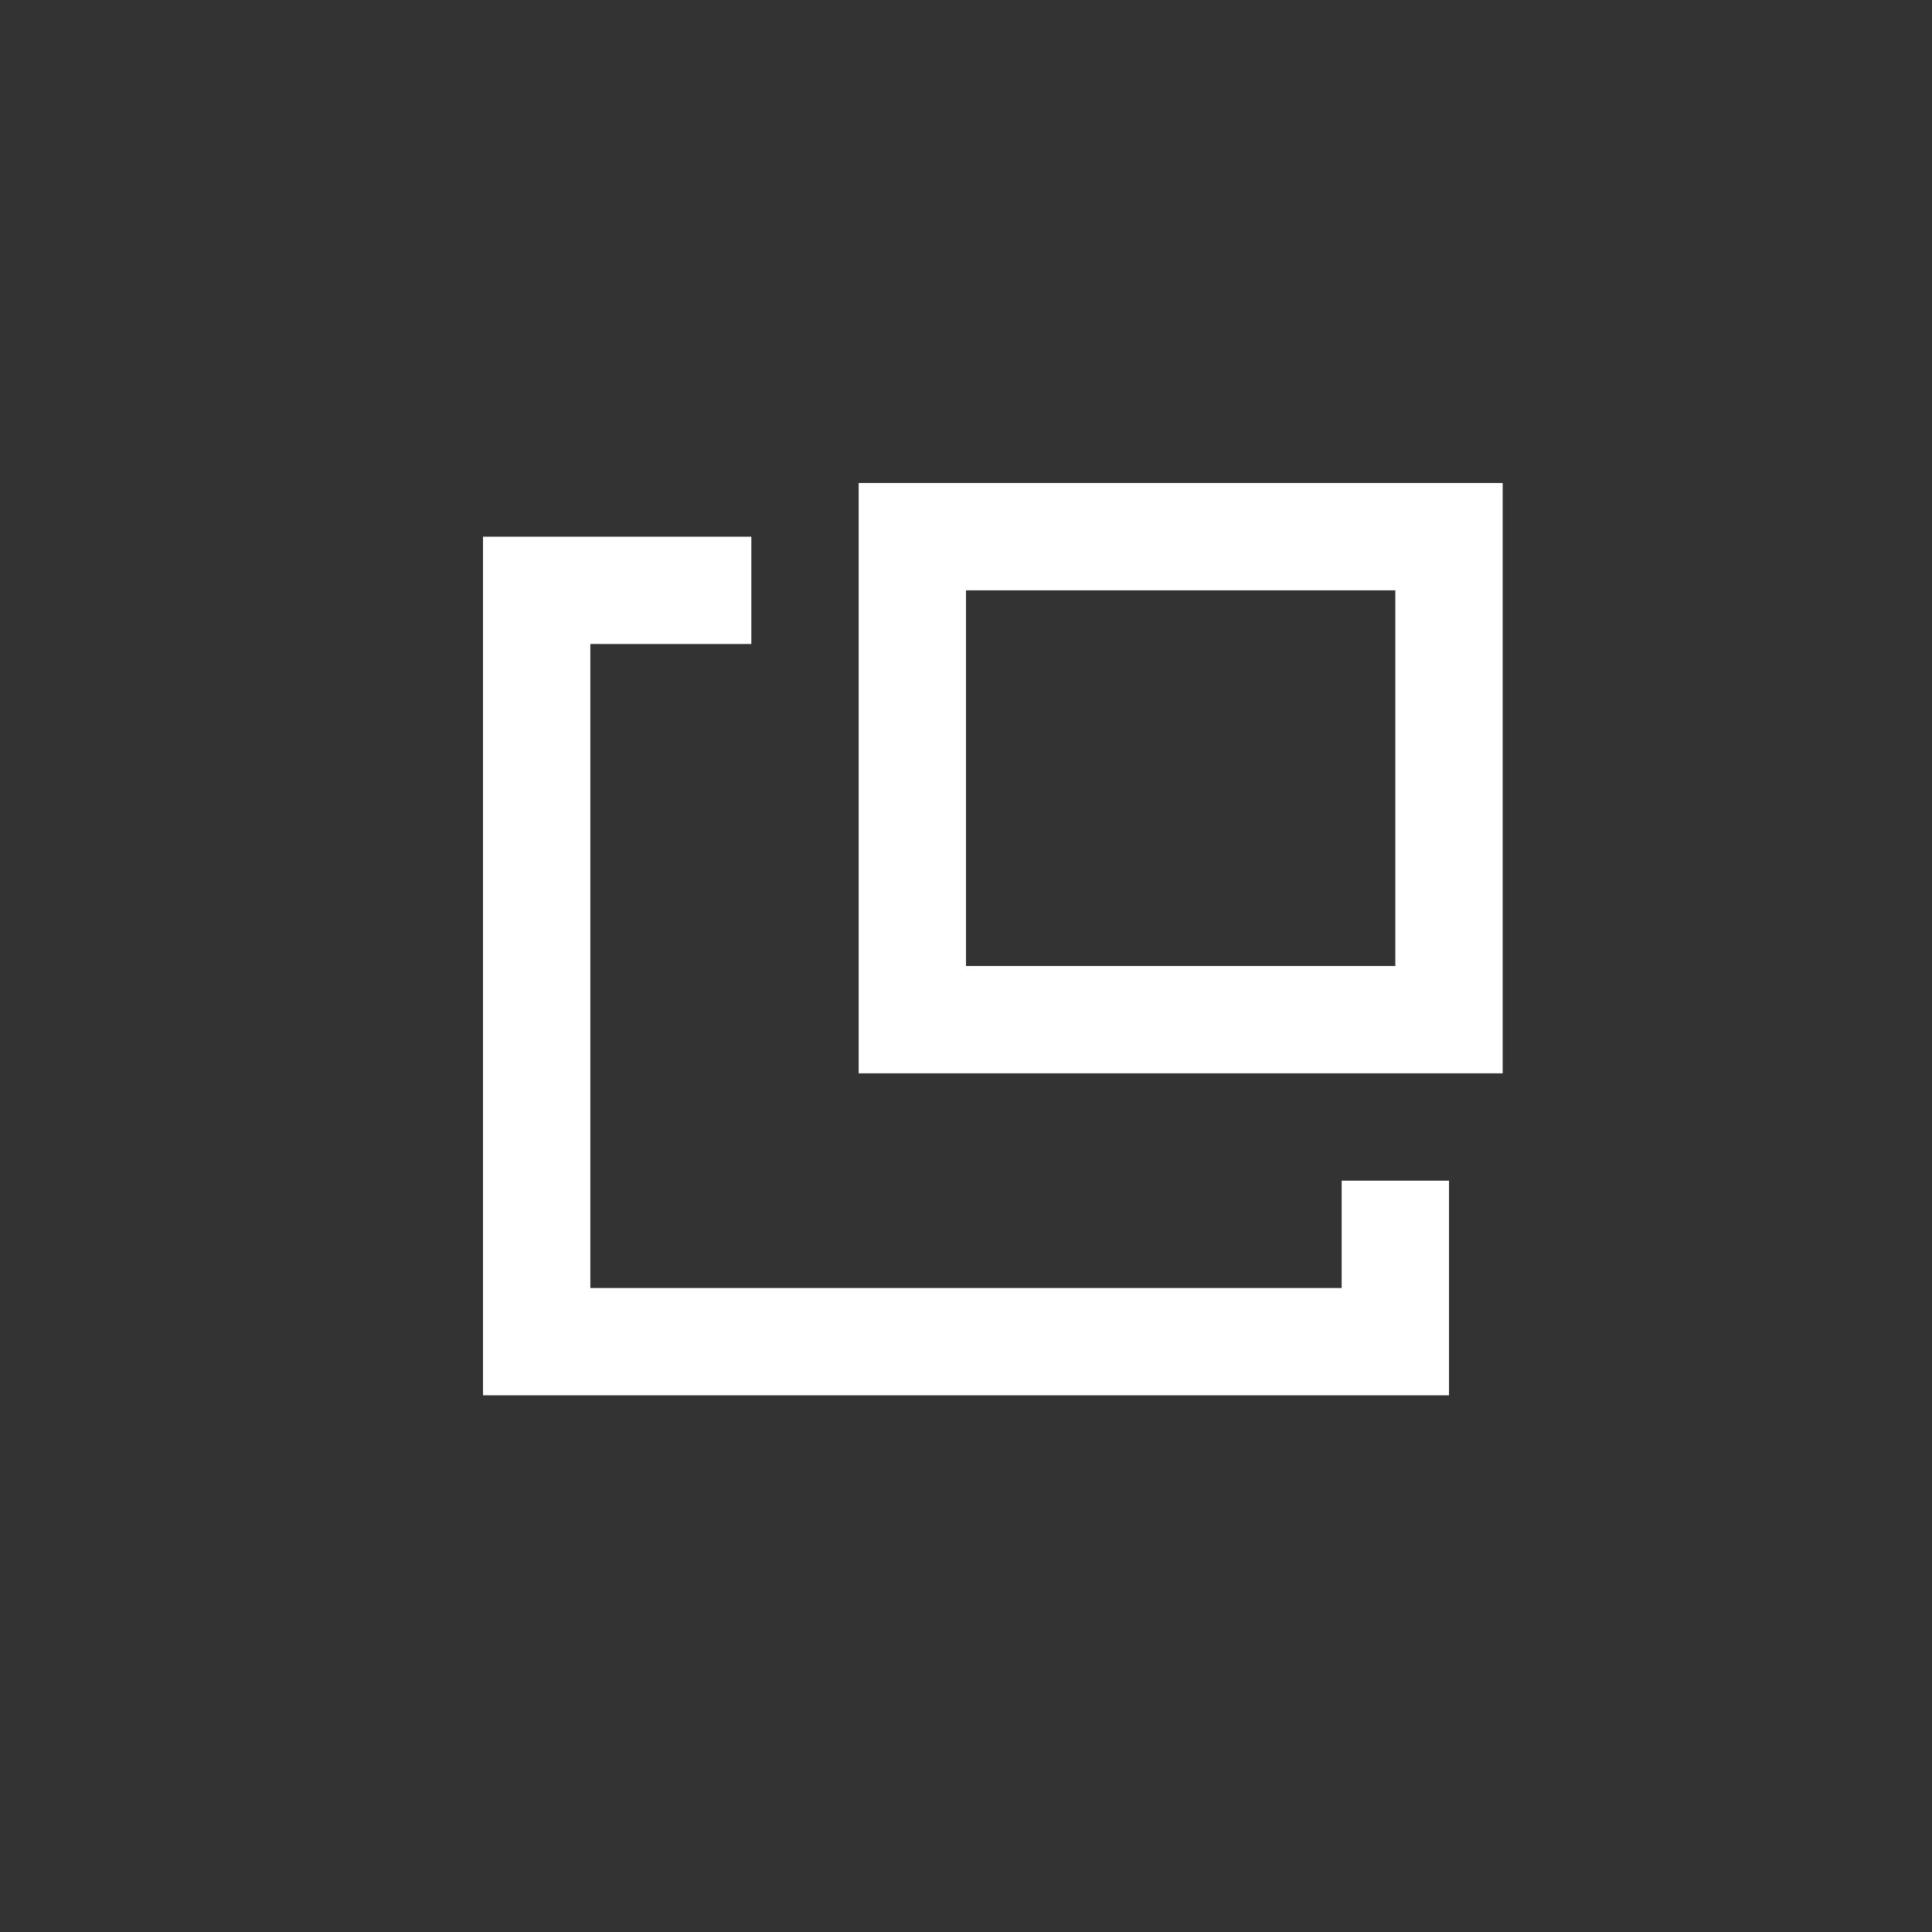 <?xml version="1.0" encoding="UTF-8" standalone="no"?>
<svg
   xmlns:dc="http://purl.org/dc/elements/1.1/"
   xmlns:cc="http://creativecommons.org/ns#"
   xmlns:rdf="http://www.w3.org/1999/02/22-rdf-syntax-ns#"
   xmlns:svg="http://www.w3.org/2000/svg"
   xmlns="http://www.w3.org/2000/svg"
   xmlns:xlink="http://www.w3.org/1999/xlink"
   xmlns:sodipodi="http://sodipodi.sourceforge.net/DTD/sodipodi-0.dtd"
   xmlns:inkscape="http://www.inkscape.org/namespaces/inkscape"
   id="svg3734"
   height="36"
   width="36"
   viewBox="0 0 36 36"
   preserveAspectRatio="xMidYMid meet"
   version="1.1"
   sodipodi:docname="icon.svg"
   inkscape:version="0.92.3 (2405546, 2018-03-11)">
  <rect x="0" y="0" width="36" height="36" fill="#333333" stroke="none"/>
  <sodipodi:namedview
     pagecolor="#ffffff"
     bordercolor="#666666"
     borderopacity="1"
     objecttolerance="10"
     gridtolerance="10"
     guidetolerance="10"
     inkscape:pageopacity="0"
     inkscape:pageshadow="2"
     inkscape:window-width="3440"
     inkscape:window-height="1377"
     id="namedview23"
     showgrid="true"
     inkscape:zoom="64"
     inkscape:cx="15.117885"
     inkscape:cy="18.047083"
     inkscape:window-x="1432"
     inkscape:window-y="302"
     inkscape:window-maximized="1"
     inkscape:current-layer="svg3734">
    <inkscape:grid
       type="xygrid"
       id="grid3732" />
  </sodipodi:namedview>
  <defs
     id="defs3704">
    <inkscape:path-effect
       effect="fill_between_strokes"
       id="path-effect25"
       is_visible="true"
       linkedpath=""
       secondpath=""
       reversesecond="false" />
    <path
       id="g4VswiO08W"
       d="M7 9L9 9L9 29L7 29L7 9Z" />
    <path
       id="b31mway9SE"
       d="M27 22L29 22L29 29L27 29L27 22Z" />
    <path
       id="a3kb4kEcv"
       d="M7 7L14 7L14 9L7 9L7 7Z" />
    <path
       id="a5kVVPltJl"
       d="M7 27L27 27L27 29L7 29L7 27Z" />
    <path
       id="agUgKOGV8"
       d="M17.75 7L29 18.25L29 7L17.75 7Z" />
    <path
       id="c4q1hg7neQ"
       d="M28.97 9.83L14.83 23.97L12 21.14L26.14 7L28.97 9.83Z" />
    <clipPath
       id="clipPath3766"
       clipPathUnits="userSpaceOnUse">
      <g
         id="use3768">
        <g
           style="fill:#ff0000"
           id="g3796">
          <use
             height="100%"
             width="100%"
             y="0"
             x="0"
             style="opacity:1;fill:#ff0000;fill-opacity:1"
             id="use3794"
             xlink:href="#g4VswiO08W" />
        </g>
        <g
           style="fill:#ff0000"
           id="g3800">
          <use
             height="100%"
             width="100%"
             y="0"
             x="0"
             style="opacity:1;fill:#ff0000;fill-opacity:1"
             id="use3798"
             xlink:href="#b31mway9SE" />
        </g>
        <g
           style="fill:#ff0000"
           id="g3804">
          <use
             height="100%"
             width="100%"
             y="0"
             x="0"
             style="opacity:1;fill:#ff0000;fill-opacity:1"
             id="use3802"
             xlink:href="#a3kb4kEcv" />
        </g>
        <g
           style="fill:#ff0000"
           id="g3808">
          <use
             height="100%"
             width="100%"
             y="0"
             x="0"
             style="opacity:1;fill:#ff0000;fill-opacity:1"
             id="use3806"
             xlink:href="#a5kVVPltJl" />
        </g>
      </g>
    </clipPath>
  </defs>
  <path
     id="path3852"
     d="m 9,10 v 16 h 18 v -4 h -2 v 2 H 11 V 12 h 3 v -2 z"
     style="fill:#ffffff;fill-opacity:1;stroke:none;stroke-width:1px;stroke-linecap:butt;stroke-linejoin:miter;stroke-opacity:1"
     inkscape:connector-curvature="0"
     sodipodi:nodetypes="ccccccccccc" />
  <path
     style="fill:#ffffff"
     d="M 16,9 V 20 H 28 V 9 Z m 2,2 h 8 v 7 h -8 z"
     id="rect3749"
     inkscape:connector-curvature="0"
     sodipodi:nodetypes="cccccccccc" />
</svg>
